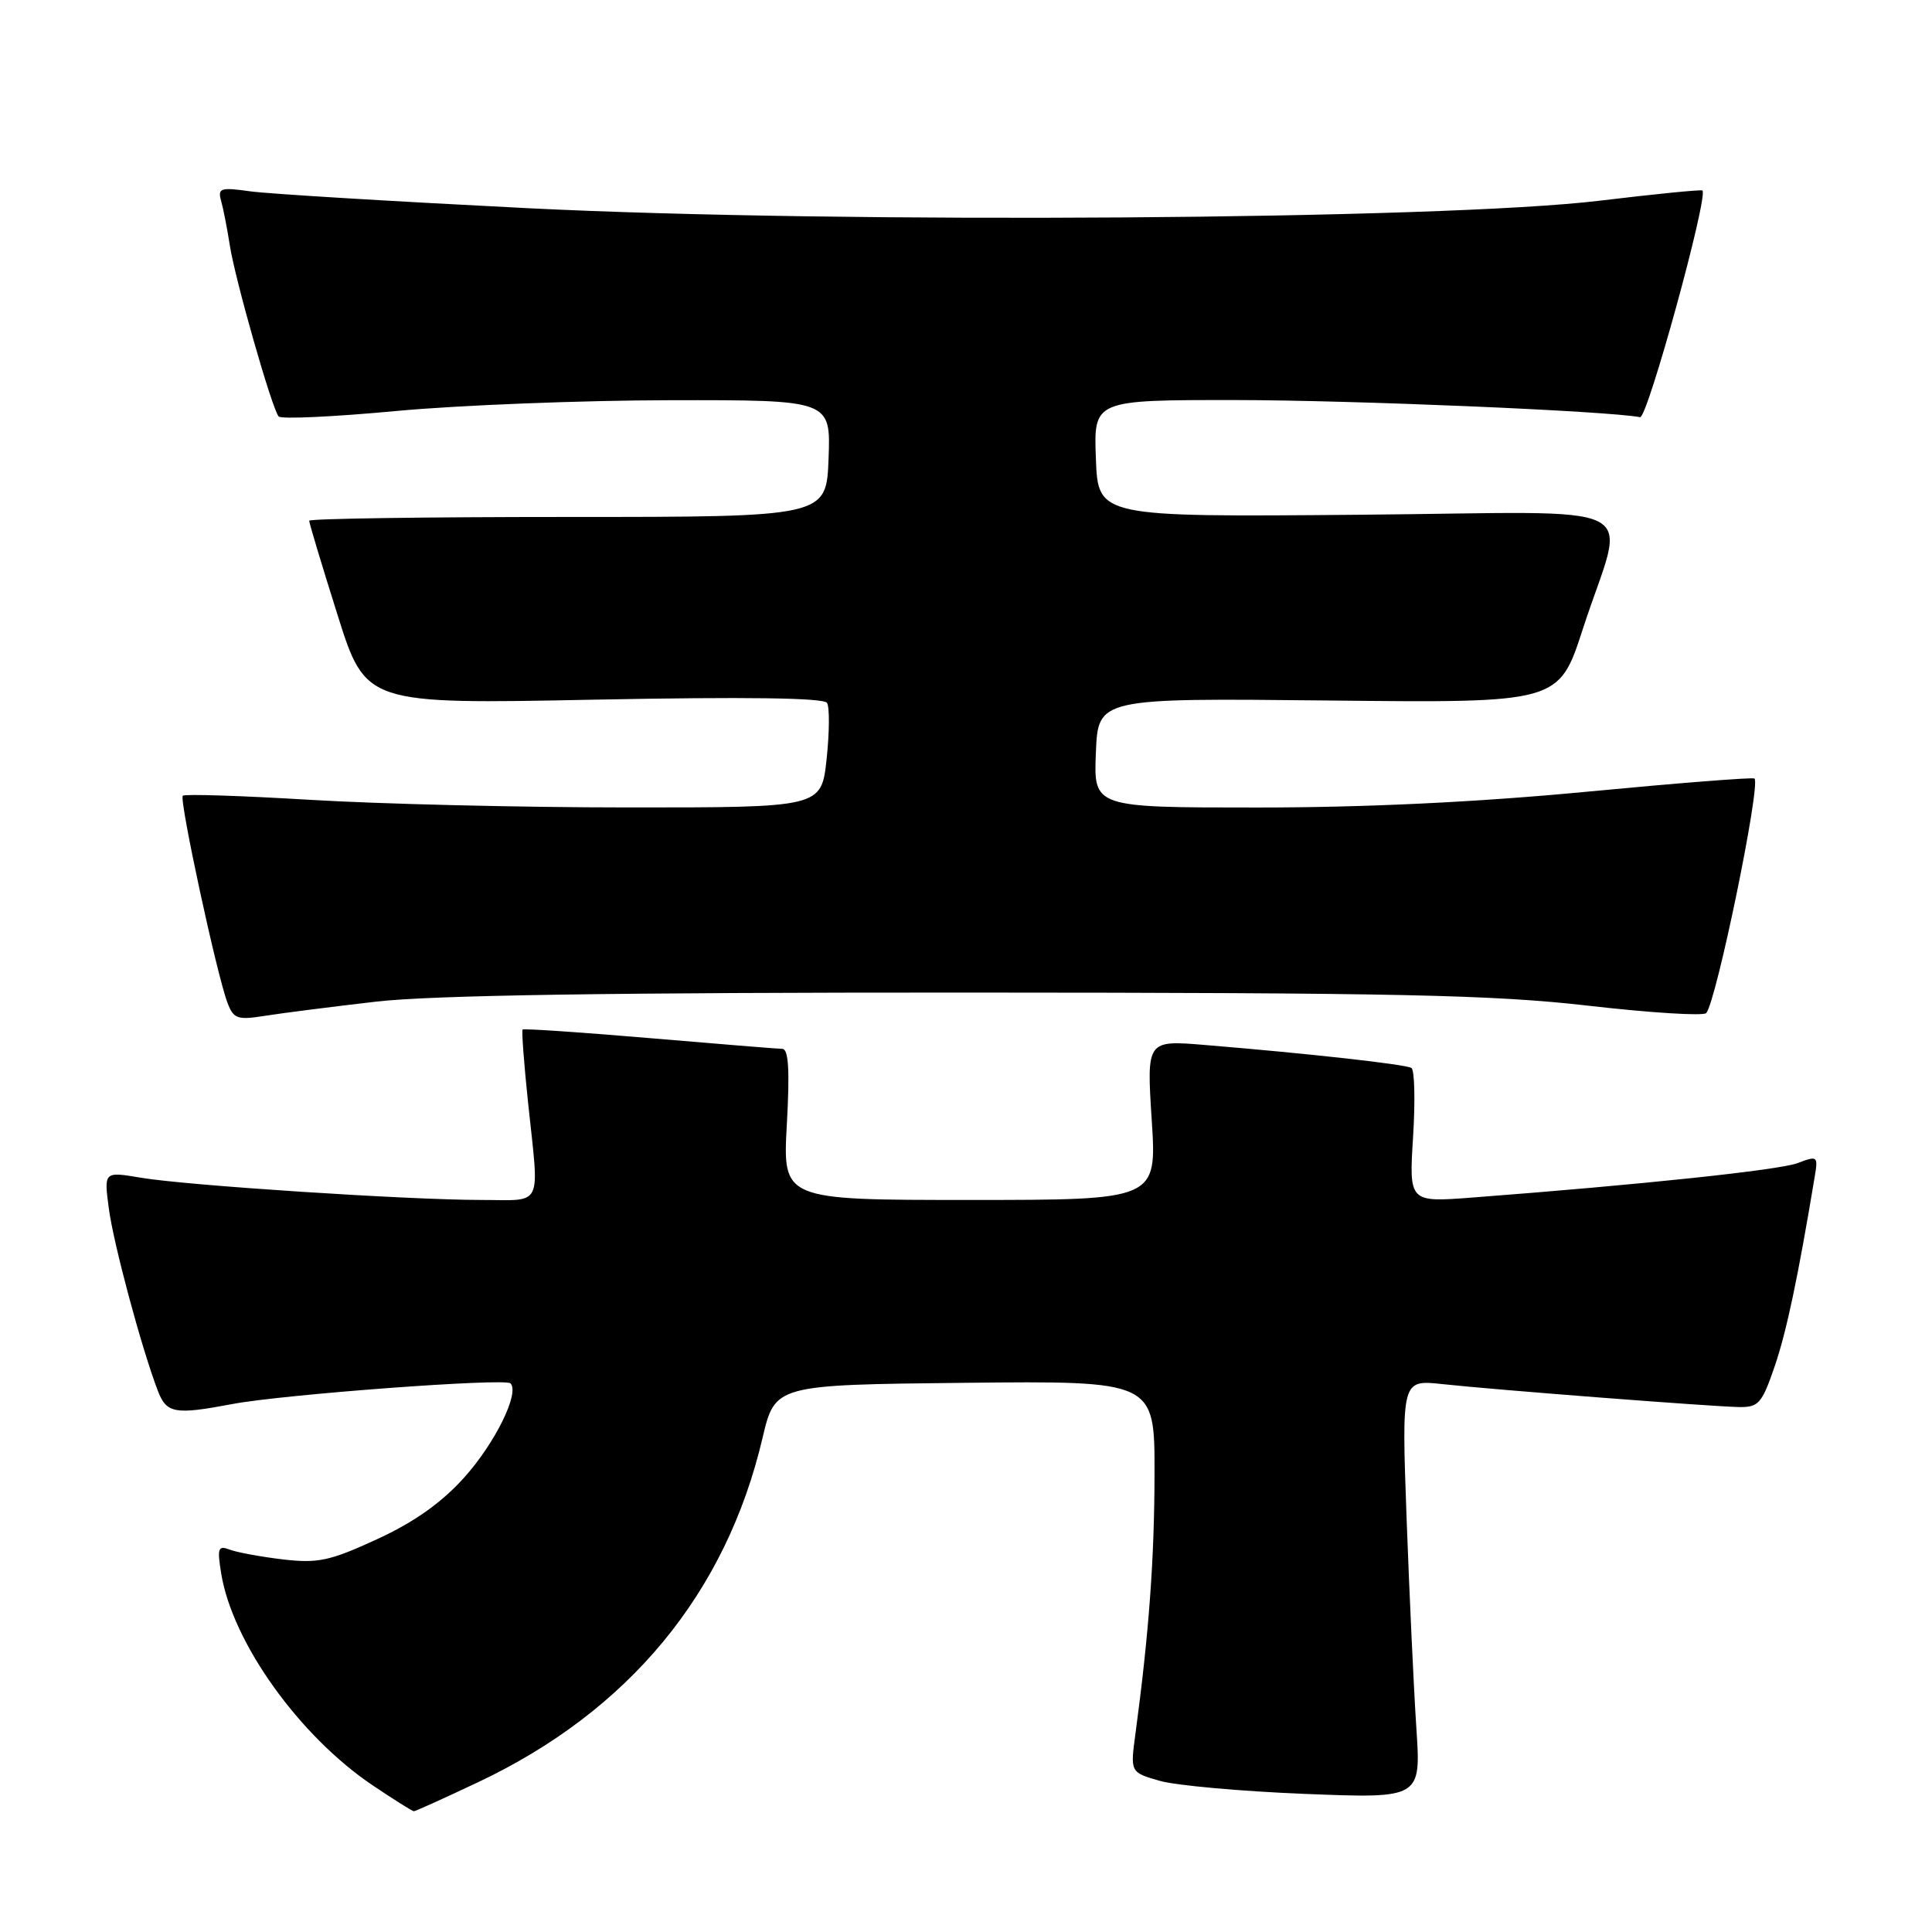 <?xml version="1.0" encoding="UTF-8" standalone="no"?>
<!DOCTYPE svg PUBLIC "-//W3C//DTD SVG 1.1//EN" "http://www.w3.org/Graphics/SVG/1.1/DTD/svg11.dtd" >
<svg xmlns="http://www.w3.org/2000/svg" xmlns:xlink="http://www.w3.org/1999/xlink" version="1.1" viewBox="0 0 256 256">
 <g >
 <path fill="currentColor"
d=" M 63.35 236.15 C 83.32 226.72 96.21 211.13 101.04 190.53 C 102.70 183.50 102.70 183.50 127.85 183.23 C 153.00 182.97 153.00 182.97 152.98 195.23 C 152.97 206.53 152.24 216.43 150.46 229.67 C 149.76 234.84 149.76 234.84 153.63 235.96 C 155.76 236.58 164.43 237.36 172.90 237.70 C 188.30 238.31 188.30 238.31 187.67 228.91 C 187.33 223.73 186.75 211.25 186.38 201.16 C 185.72 182.82 185.72 182.82 191.11 183.40 C 198.21 184.17 226.70 186.37 230.39 186.44 C 233.02 186.49 233.46 185.99 235.15 181.06 C 236.73 176.44 238.25 169.25 240.48 155.79 C 240.91 153.20 240.80 153.12 238.22 154.11 C 235.77 155.04 217.42 156.98 195.10 158.68 C 186.70 159.32 186.70 159.32 187.24 150.65 C 187.54 145.88 187.44 141.77 187.02 141.51 C 186.23 141.03 173.64 139.62 159.71 138.47 C 151.93 137.82 151.93 137.82 152.61 148.41 C 153.29 159.00 153.29 159.00 128.50 159.00 C 103.71 159.00 103.71 159.00 104.26 149.00 C 104.66 141.79 104.49 138.99 103.66 138.98 C 103.02 138.97 95.08 138.32 86.01 137.55 C 76.94 136.78 69.40 136.27 69.25 136.42 C 69.10 136.56 69.43 140.92 69.97 146.09 C 71.47 160.28 72.08 159.00 63.78 159.00 C 54.10 159.00 24.71 157.08 18.64 156.05 C 13.77 155.23 13.77 155.23 14.42 160.13 C 15.05 164.85 18.73 178.56 20.90 184.25 C 22.06 187.30 23.14 187.49 30.80 186.04 C 37.51 184.77 66.92 182.58 67.64 183.30 C 68.89 184.55 65.61 191.22 61.50 195.79 C 58.49 199.13 54.91 201.67 49.97 203.95 C 43.69 206.84 42.13 207.17 37.48 206.63 C 34.56 206.28 31.39 205.70 30.43 205.33 C 28.90 204.75 28.76 205.13 29.31 208.50 C 30.79 217.62 39.65 230.02 49.37 236.56 C 52.18 238.45 54.64 240.00 54.84 240.00 C 55.04 240.00 58.87 238.27 63.35 236.15 Z  M 49.85 132.72 C 57.24 131.87 81.13 131.51 128.00 131.52 C 185.18 131.54 197.79 131.81 210.46 133.26 C 218.69 134.21 225.72 134.64 226.08 134.24 C 227.42 132.74 233.33 104.04 232.48 103.16 C 232.30 102.97 222.29 103.76 210.24 104.91 C 195.74 106.29 180.98 107.00 166.62 107.00 C 144.91 107.00 144.91 107.00 145.21 99.75 C 145.50 92.50 145.50 92.50 176.03 92.82 C 206.56 93.15 206.56 93.15 209.74 83.32 C 215.41 65.86 219.41 67.88 179.87 68.21 C 145.50 68.50 145.50 68.50 145.21 60.75 C 144.92 53.00 144.92 53.00 163.71 53.01 C 179.25 53.02 213.02 54.45 217.32 55.28 C 218.29 55.47 226.38 26.05 225.58 25.24 C 225.44 25.10 219.28 25.71 211.91 26.60 C 190.98 29.11 111.63 29.66 70.00 27.59 C 52.12 26.69 35.54 25.69 33.14 25.35 C 29.21 24.80 28.83 24.93 29.30 26.62 C 29.59 27.65 30.11 30.30 30.45 32.50 C 31.15 37.03 36.03 54.14 36.92 55.18 C 37.24 55.56 44.25 55.23 52.50 54.46 C 60.75 53.69 77.08 53.05 88.79 53.03 C 110.08 53.00 110.08 53.00 109.79 60.75 C 109.50 68.50 109.50 68.50 75.25 68.50 C 56.41 68.50 40.99 68.72 40.97 69.00 C 40.96 69.28 42.64 74.86 44.70 81.40 C 48.45 93.31 48.45 93.31 78.70 92.71 C 98.79 92.32 109.17 92.46 109.59 93.14 C 109.93 93.70 109.91 97.05 109.53 100.58 C 108.84 107.00 108.84 107.00 83.17 106.99 C 69.05 106.99 50.12 106.53 41.09 105.98 C 32.06 105.44 24.48 105.19 24.22 105.44 C 23.72 105.95 28.72 129.13 30.14 132.87 C 30.95 135.01 31.46 135.18 35.12 134.60 C 37.36 134.24 43.99 133.40 49.85 132.72 Z "/>
</g>
</svg>
